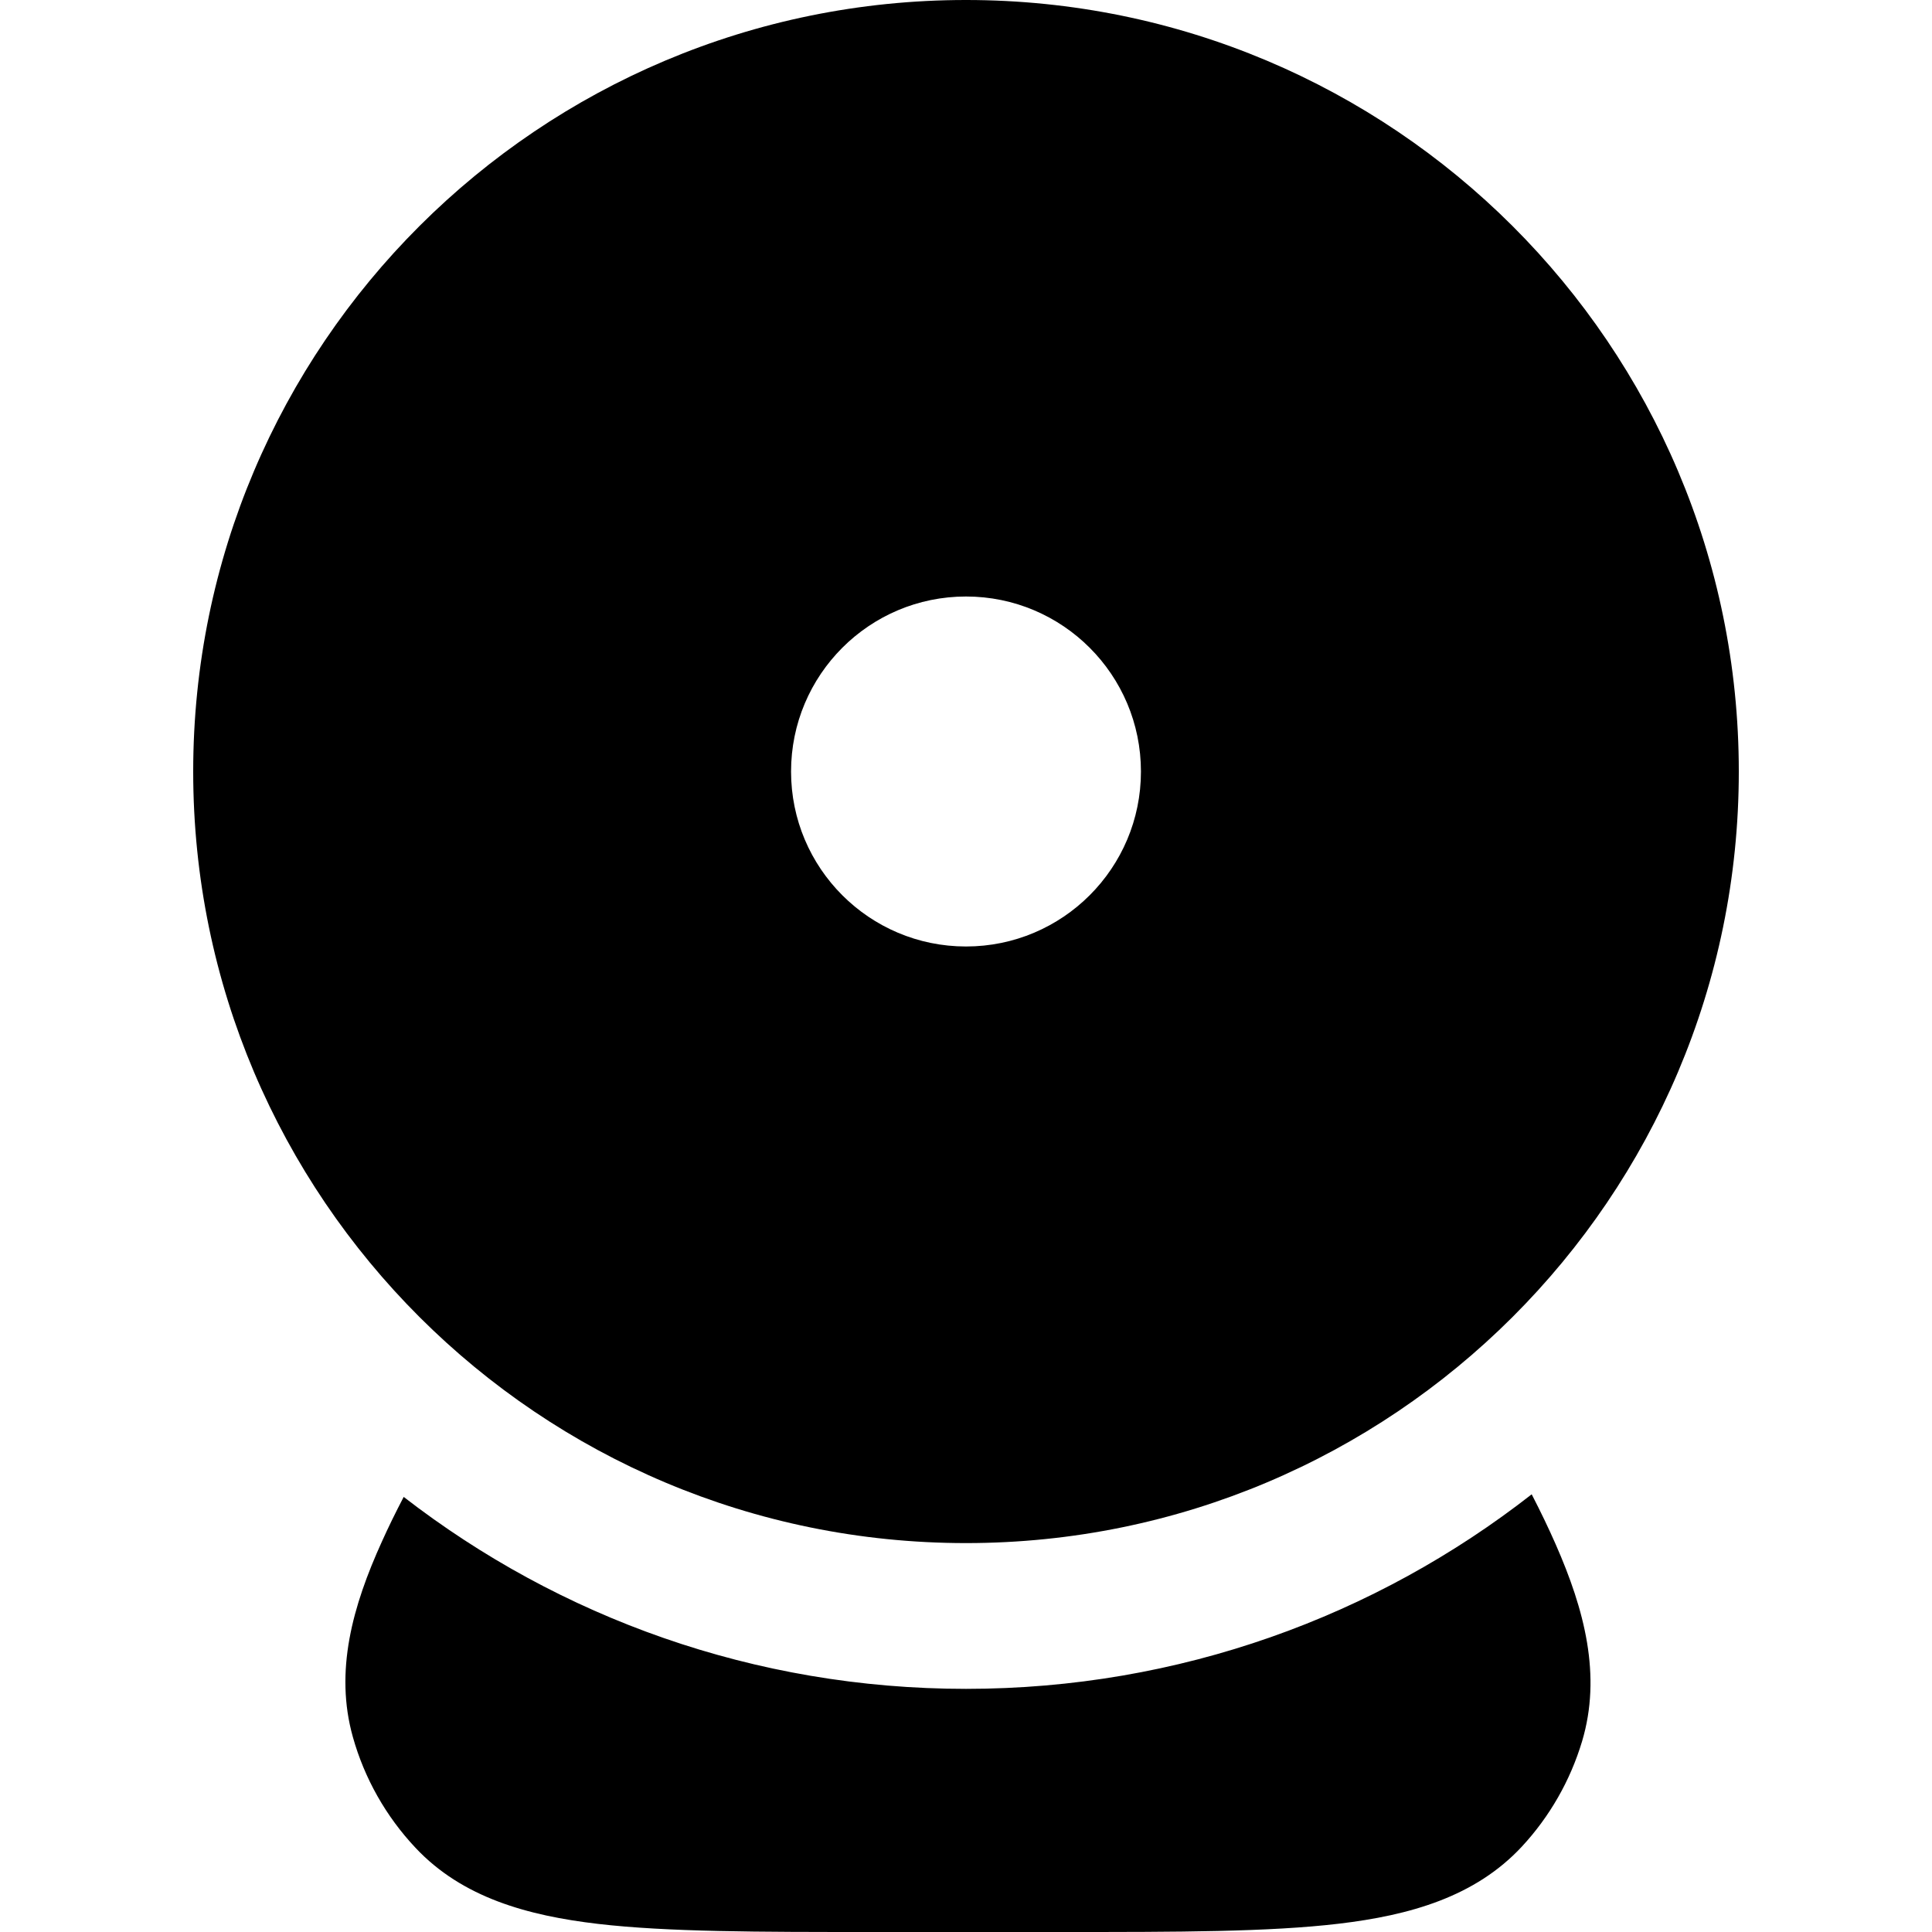 <svg width="20" height="20" viewBox="0 0 20 20" fill="currentcolor" xmlns="http://www.w3.org/2000/svg">
  <path d="M4.179 15.496C4.095 15.657 4.02 15.81 3.954 15.957C3.65 16.626 3.461 17.3 3.653 17.982C3.773 18.41 3.996 18.804 4.301 19.128C4.785 19.644 5.46 19.83 6.19 19.916C6.912 20 7.854 20 9.019 20H11.021C12.189 20 13.135 20 13.86 19.914C14.593 19.827 15.271 19.637 15.756 19.114C16.043 18.804 16.255 18.433 16.377 18.028C16.582 17.344 16.402 16.664 16.105 15.988C16.033 15.824 15.95 15.651 15.856 15.469C14.241 16.731 12.208 17.483 10 17.483C7.808 17.483 5.788 16.742 4.179 15.496Z" fill="currentcolor" />
  <path fill-rule="evenodd" d="M2 7.987C2 3.574 5.583 0 10 0C14.417 0 18 3.574 18 7.987C18 12.399 14.417 15.974 10 15.974C5.583 15.974 2 12.399 2 7.987ZM10 9.798C11 9.798 11.811 8.987 11.811 7.987C11.811 6.986 11 6.175 10 6.175C9 6.175 8.189 6.986 8.189 7.987C8.189 8.987 9 9.798 10 9.798Z" fill="currentcolor" />
</svg>
